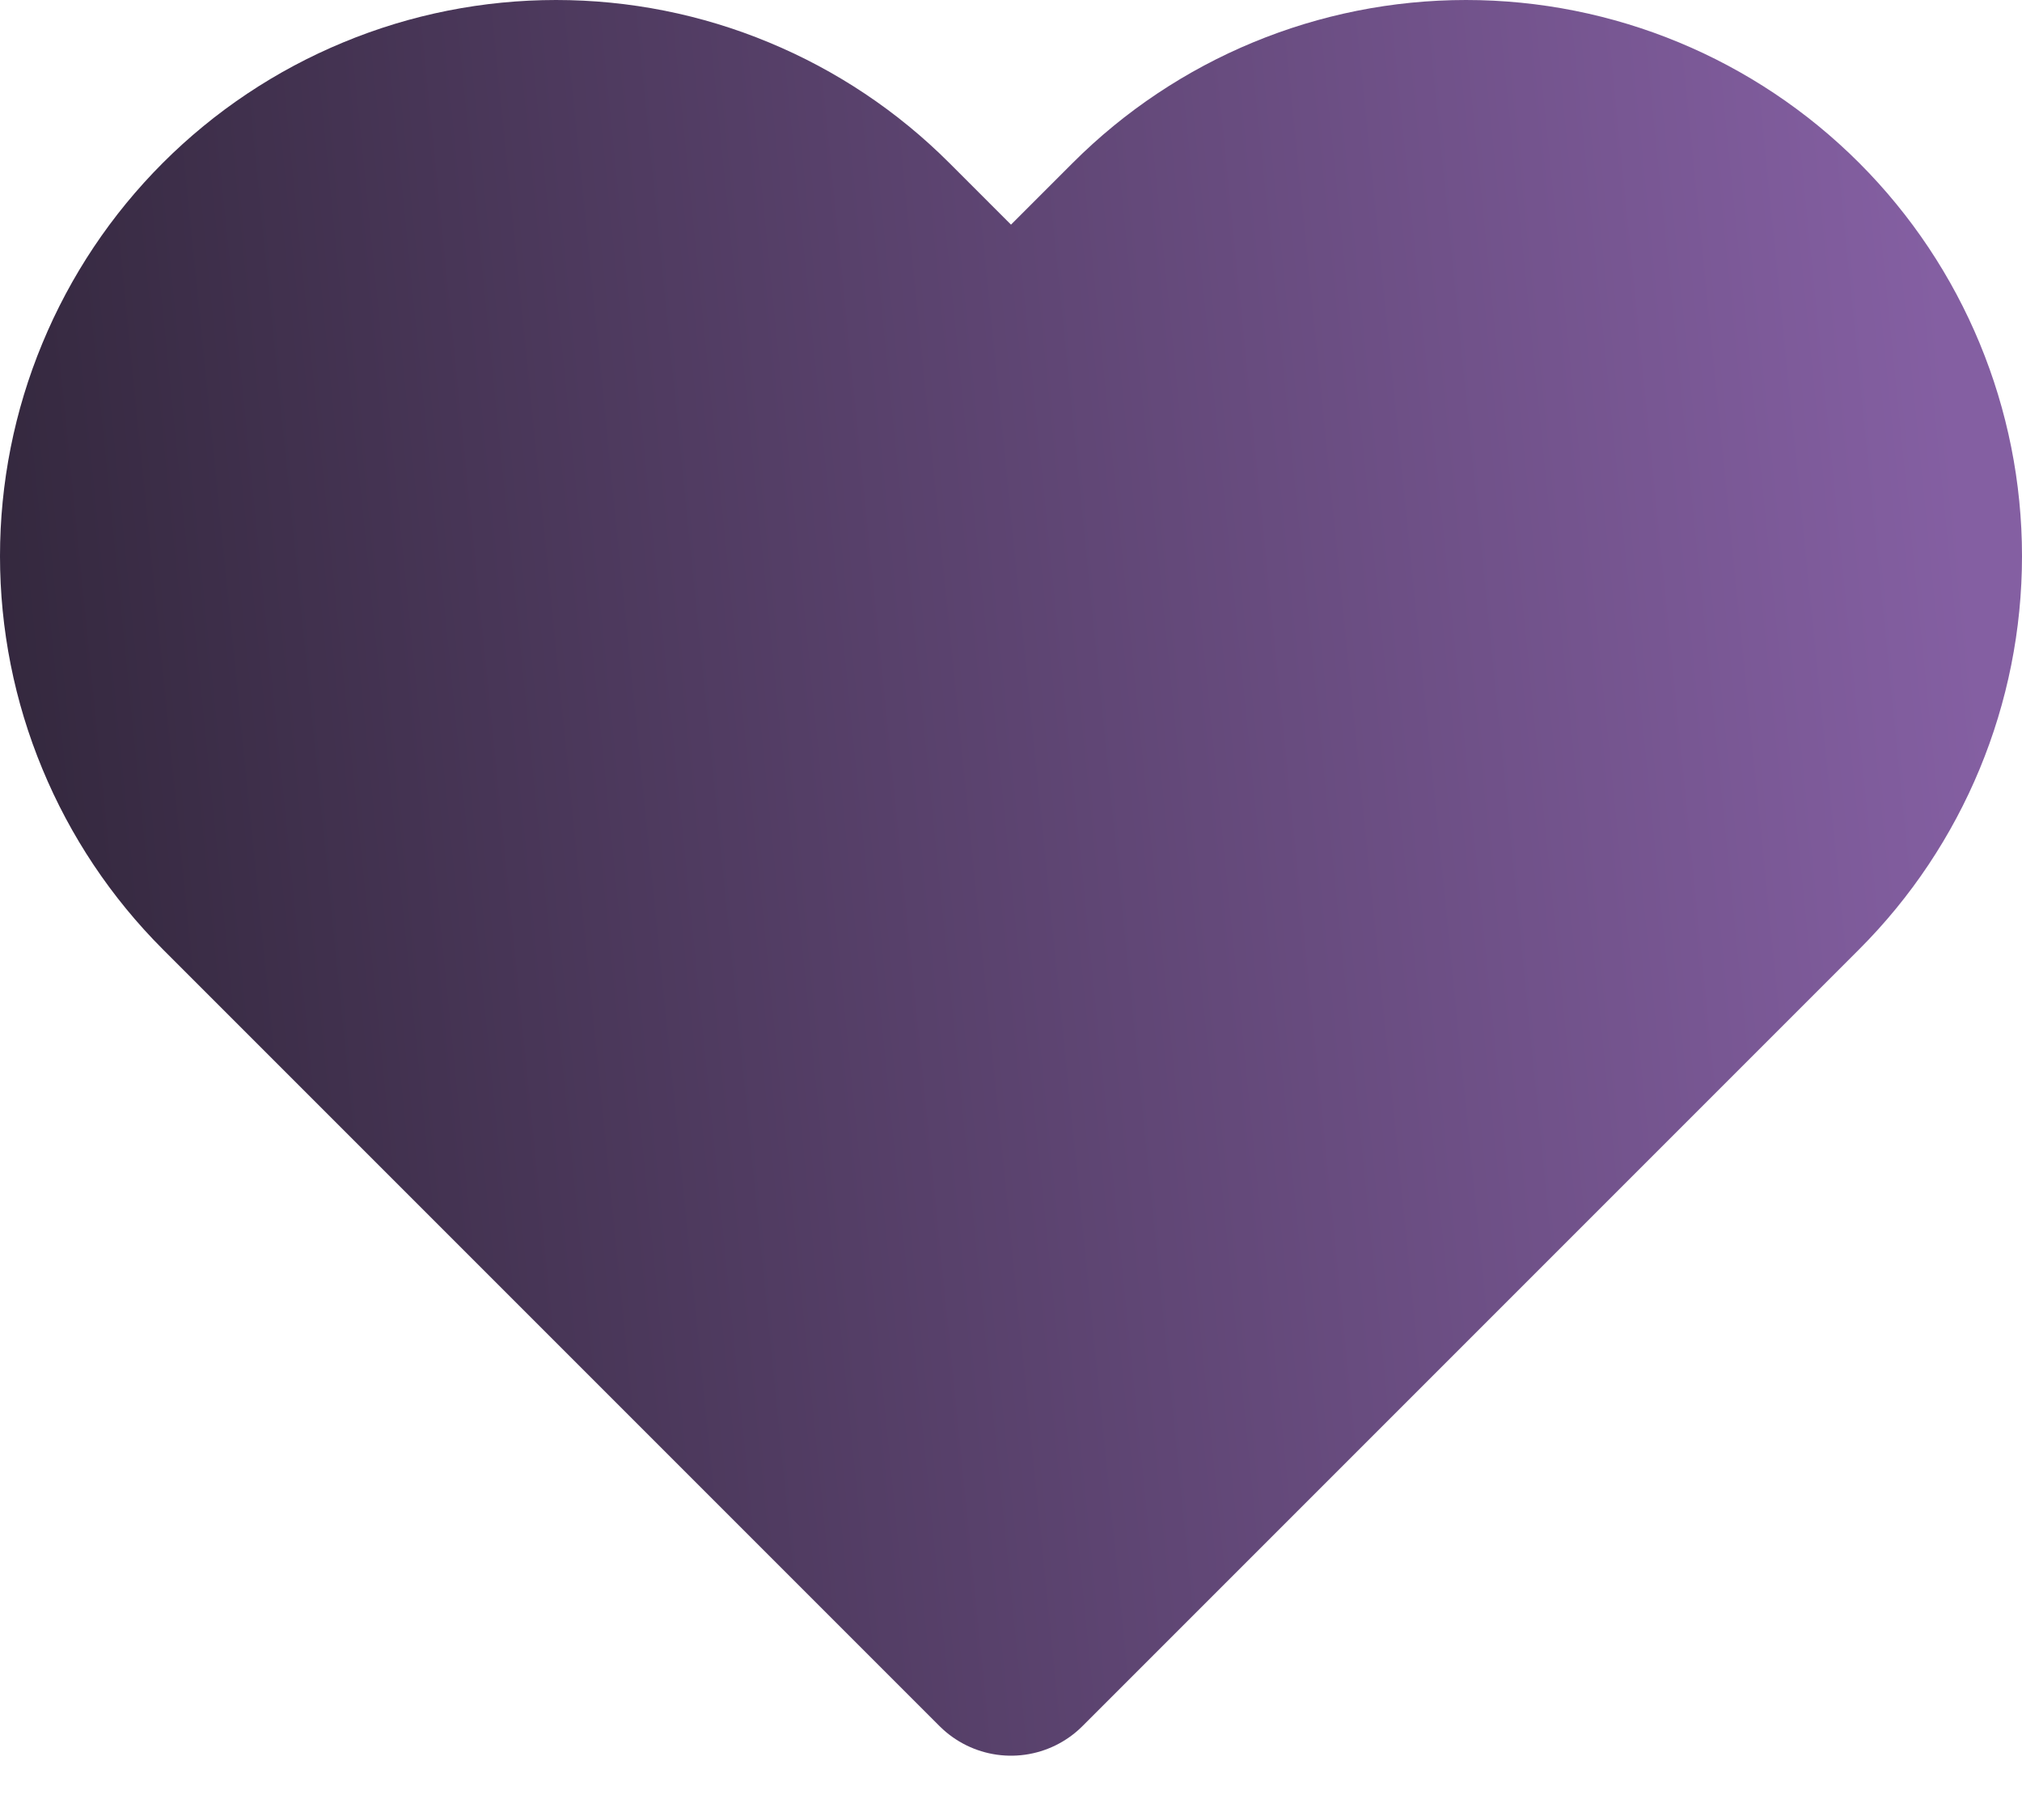<svg width="20" height="18" viewBox="0 0 20 18" fill="none" xmlns="http://www.w3.org/2000/svg">
<path d="M2.318 2.318C1.9 2.736 1.569 3.232 1.343 3.778C1.116 4.324 1 4.909 1 5.5C1 6.091 1.116 6.676 1.343 7.222C1.569 7.768 1.9 8.264 2.318 8.682L10 16.364L17.682 8.682C18.526 7.838 19 6.693 19 5.5C19 4.307 18.526 3.162 17.682 2.318C16.838 1.474 15.694 1 14.5 1C13.307 1 12.162 1.474 11.318 2.318L10 3.636L8.682 2.318C8.264 1.9 7.768 1.569 7.222 1.343C6.676 1.116 6.091 1 5.5 1C4.909 1 4.324 1.116 3.778 1.343C3.232 1.569 2.736 1.9 2.318 2.318Z" fill="url(#paint0_linear_56_319)" stroke="url(#paint1_linear_56_319)" stroke-width="2" stroke-linecap="round" stroke-linejoin="round"/>
<defs>
<linearGradient id="paint0_linear_56_319" x1="19" y1="1" x2="-0.352" y2="2.951" gradientUnits="userSpaceOnUse">
<stop stop-color="#845FA2"/>
<stop offset="1" stop-color="#34283E"/>
</linearGradient>
<linearGradient id="paint1_linear_56_319" x1="19" y1="1" x2="-0.352" y2="2.951" gradientUnits="userSpaceOnUse">
<stop stop-color="#845FA2"/>
<stop offset="1" stop-color="#34283E"/>
</linearGradient>
</defs>
</svg>
